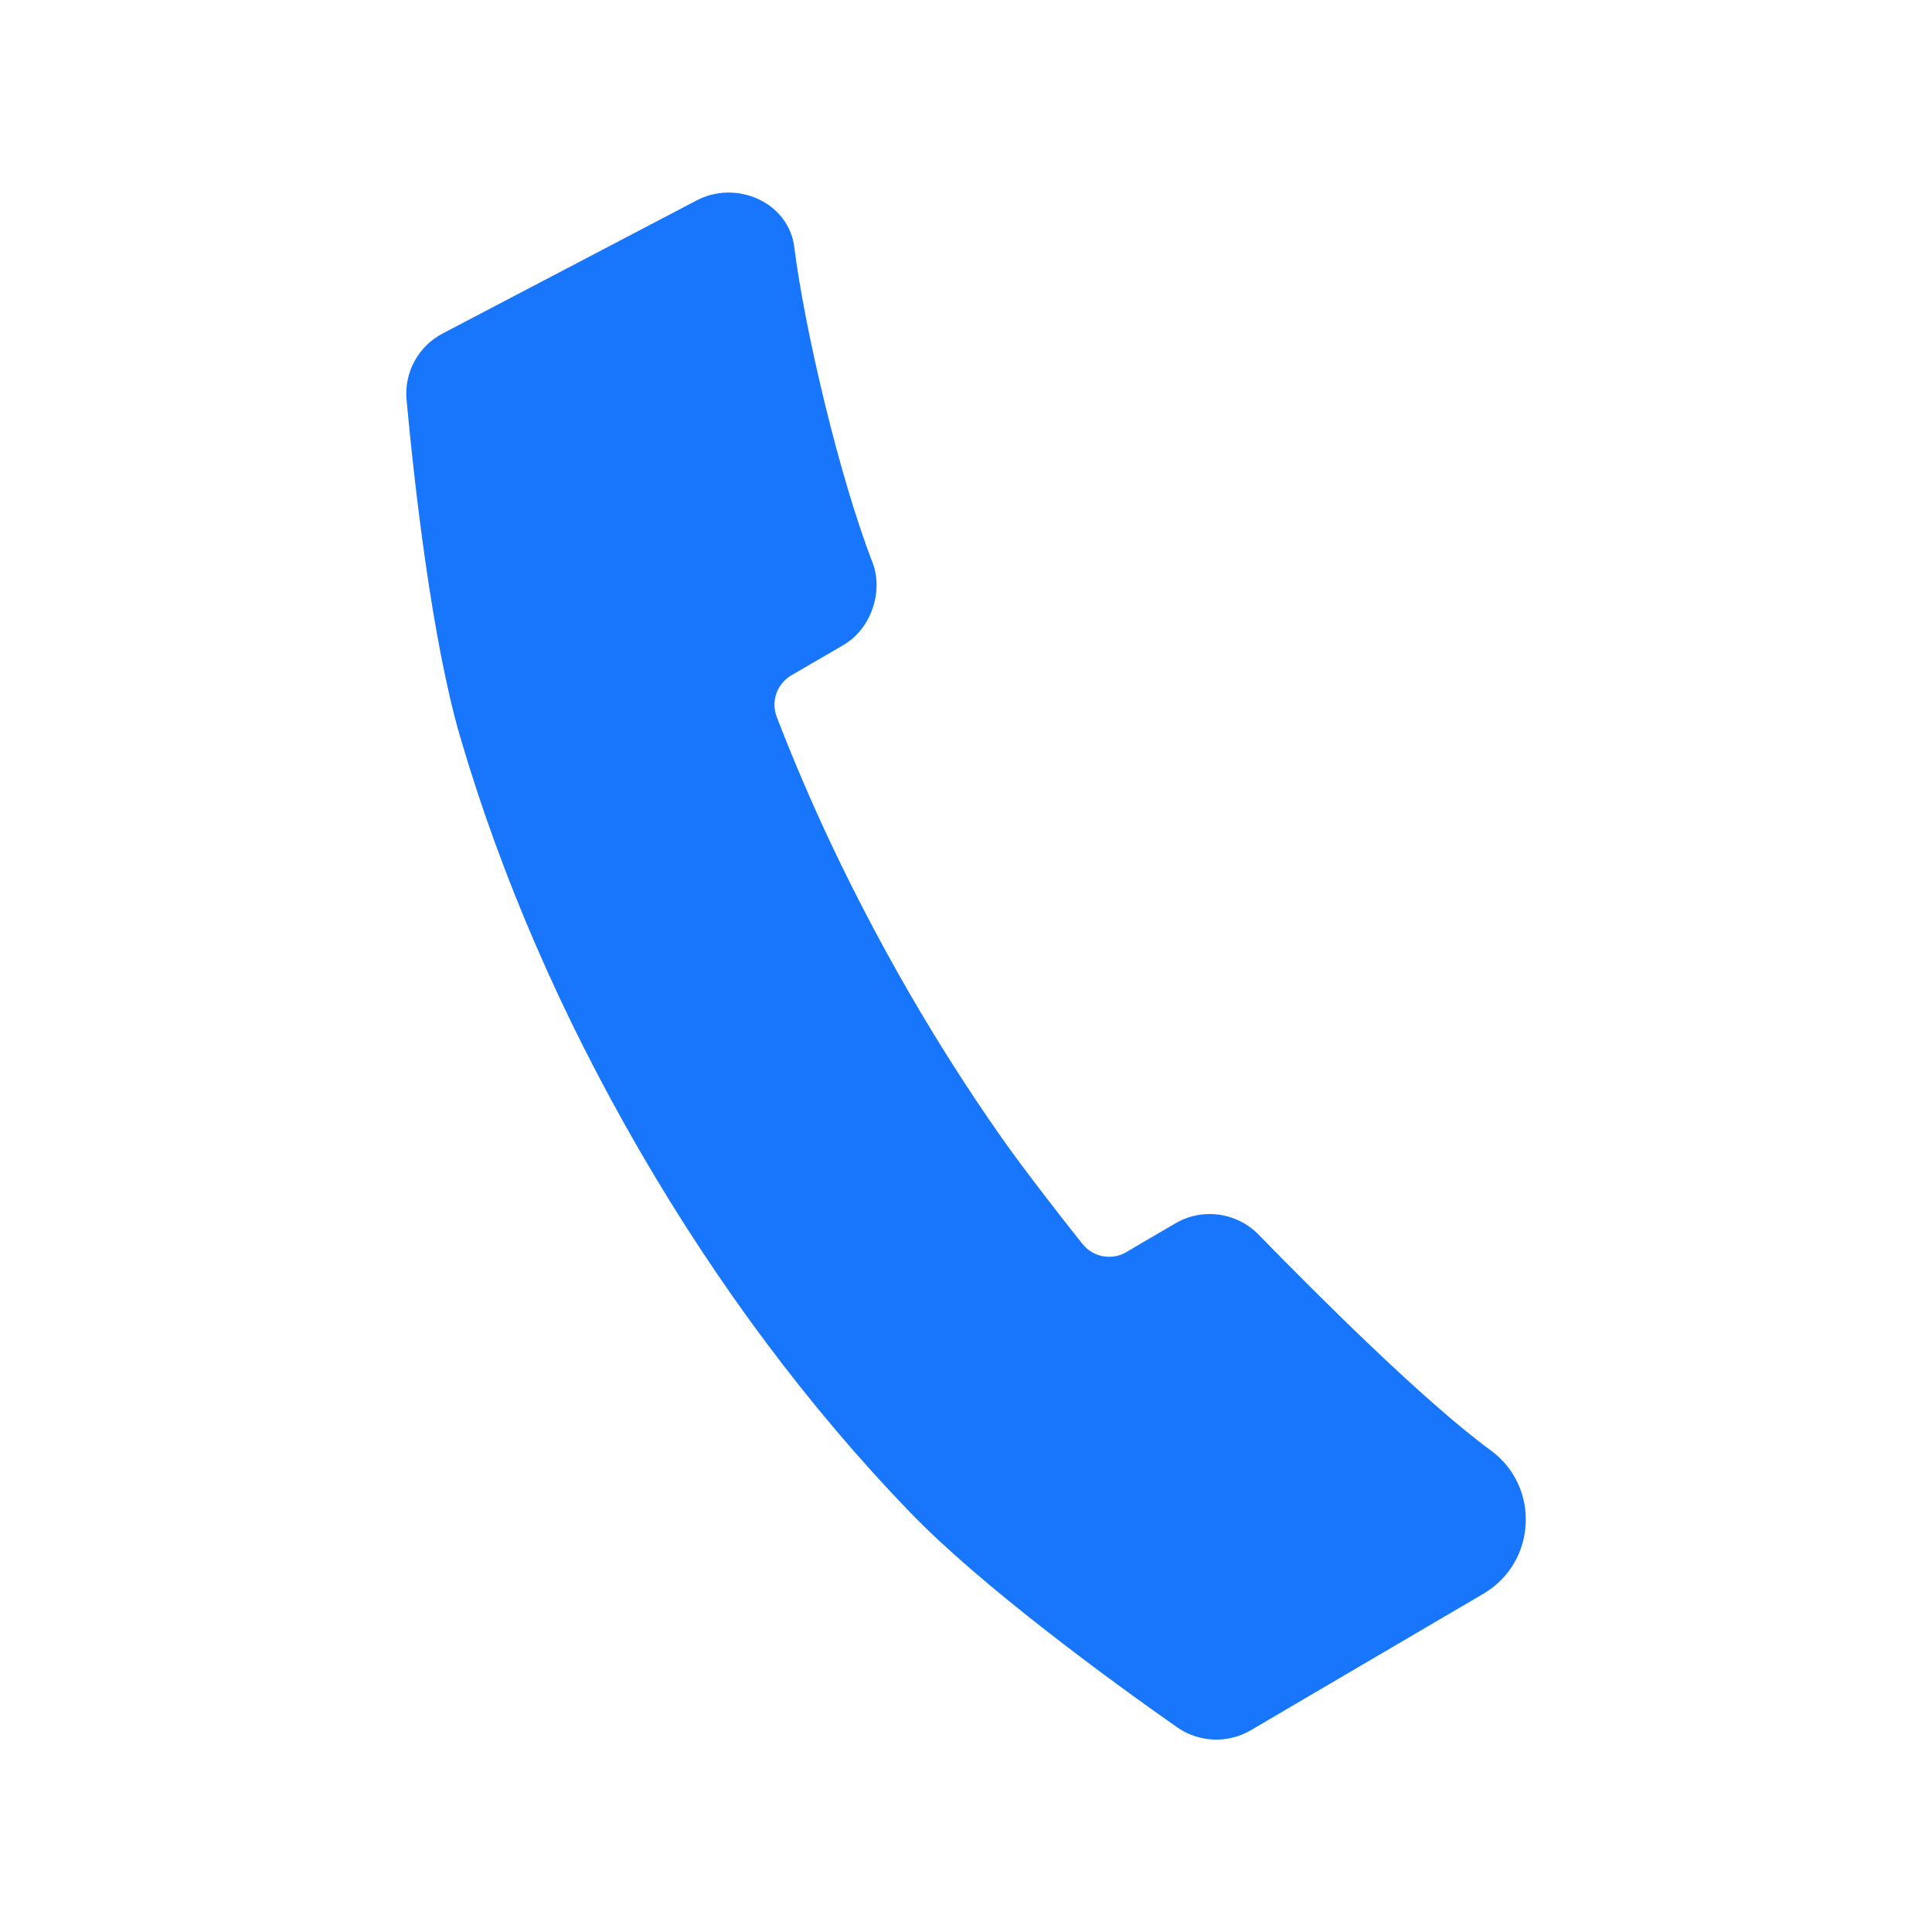<?xml version="1.0" encoding="utf-8"?>
<!-- Generator: Adobe Illustrator 23.0.4, SVG Export Plug-In . SVG Version: 6.00 Build 0)  -->
<svg version="1.1" xmlns="http://www.w3.org/2000/svg" xmlns:xlink="http://www.w3.org/1999/xlink" x="0px" y="0px"
	 viewBox="0 0 1024 1024" style="enable-background:new 0 0 1024 1024;" xml:space="preserve">
<style type="text/css">
	.st0{fill:none;}
</style>
<g id="keyline">
</g>
<g id="图层_2">
	<path d="M786.1,844.8c-42.3,24.8-95,55.7-123.2,72.3c-12.2,7.1-27.4,6.5-39-1.6c-33.7-23.6-103.6-74.5-141.8-114.2
		c-53.5-55.5-101.6-119.9-143-191.3c-41.4-71.4-73.4-145.2-95.1-219.1c-15.4-52.5-24.7-137.5-28.5-178.9
		c-1.4-14.6,6.2-28.5,19.2-35.3l134.2-70.3C390.1,95,418,107.1,421,131c5.4,43.2,23.8,121.5,41.4,167c6.1,15.7-0.9,35.5-15.4,43.9
		l-27.5,16c-7.7,4.5-11,13.8-7.8,22.1c8.7,22.6,18.4,45.3,29,67.7c12.6,26.6,26.6,53.3,41.6,79.2c15,25.9,31.2,51.3,48.1,75.4
		c11.3,16.2,31.3,41.9,43.3,57c5.6,7,15.5,8.9,23.2,4.4c0,0,13.1-7.8,26.1-15.3c14.3-8.4,32.5-5.9,44.1,6
		c29.9,30.7,87.8,88.6,123,114.3C816.5,788,814.5,828.2,786.1,844.8z" fill="#1876FC"/>
</g>
</svg>
